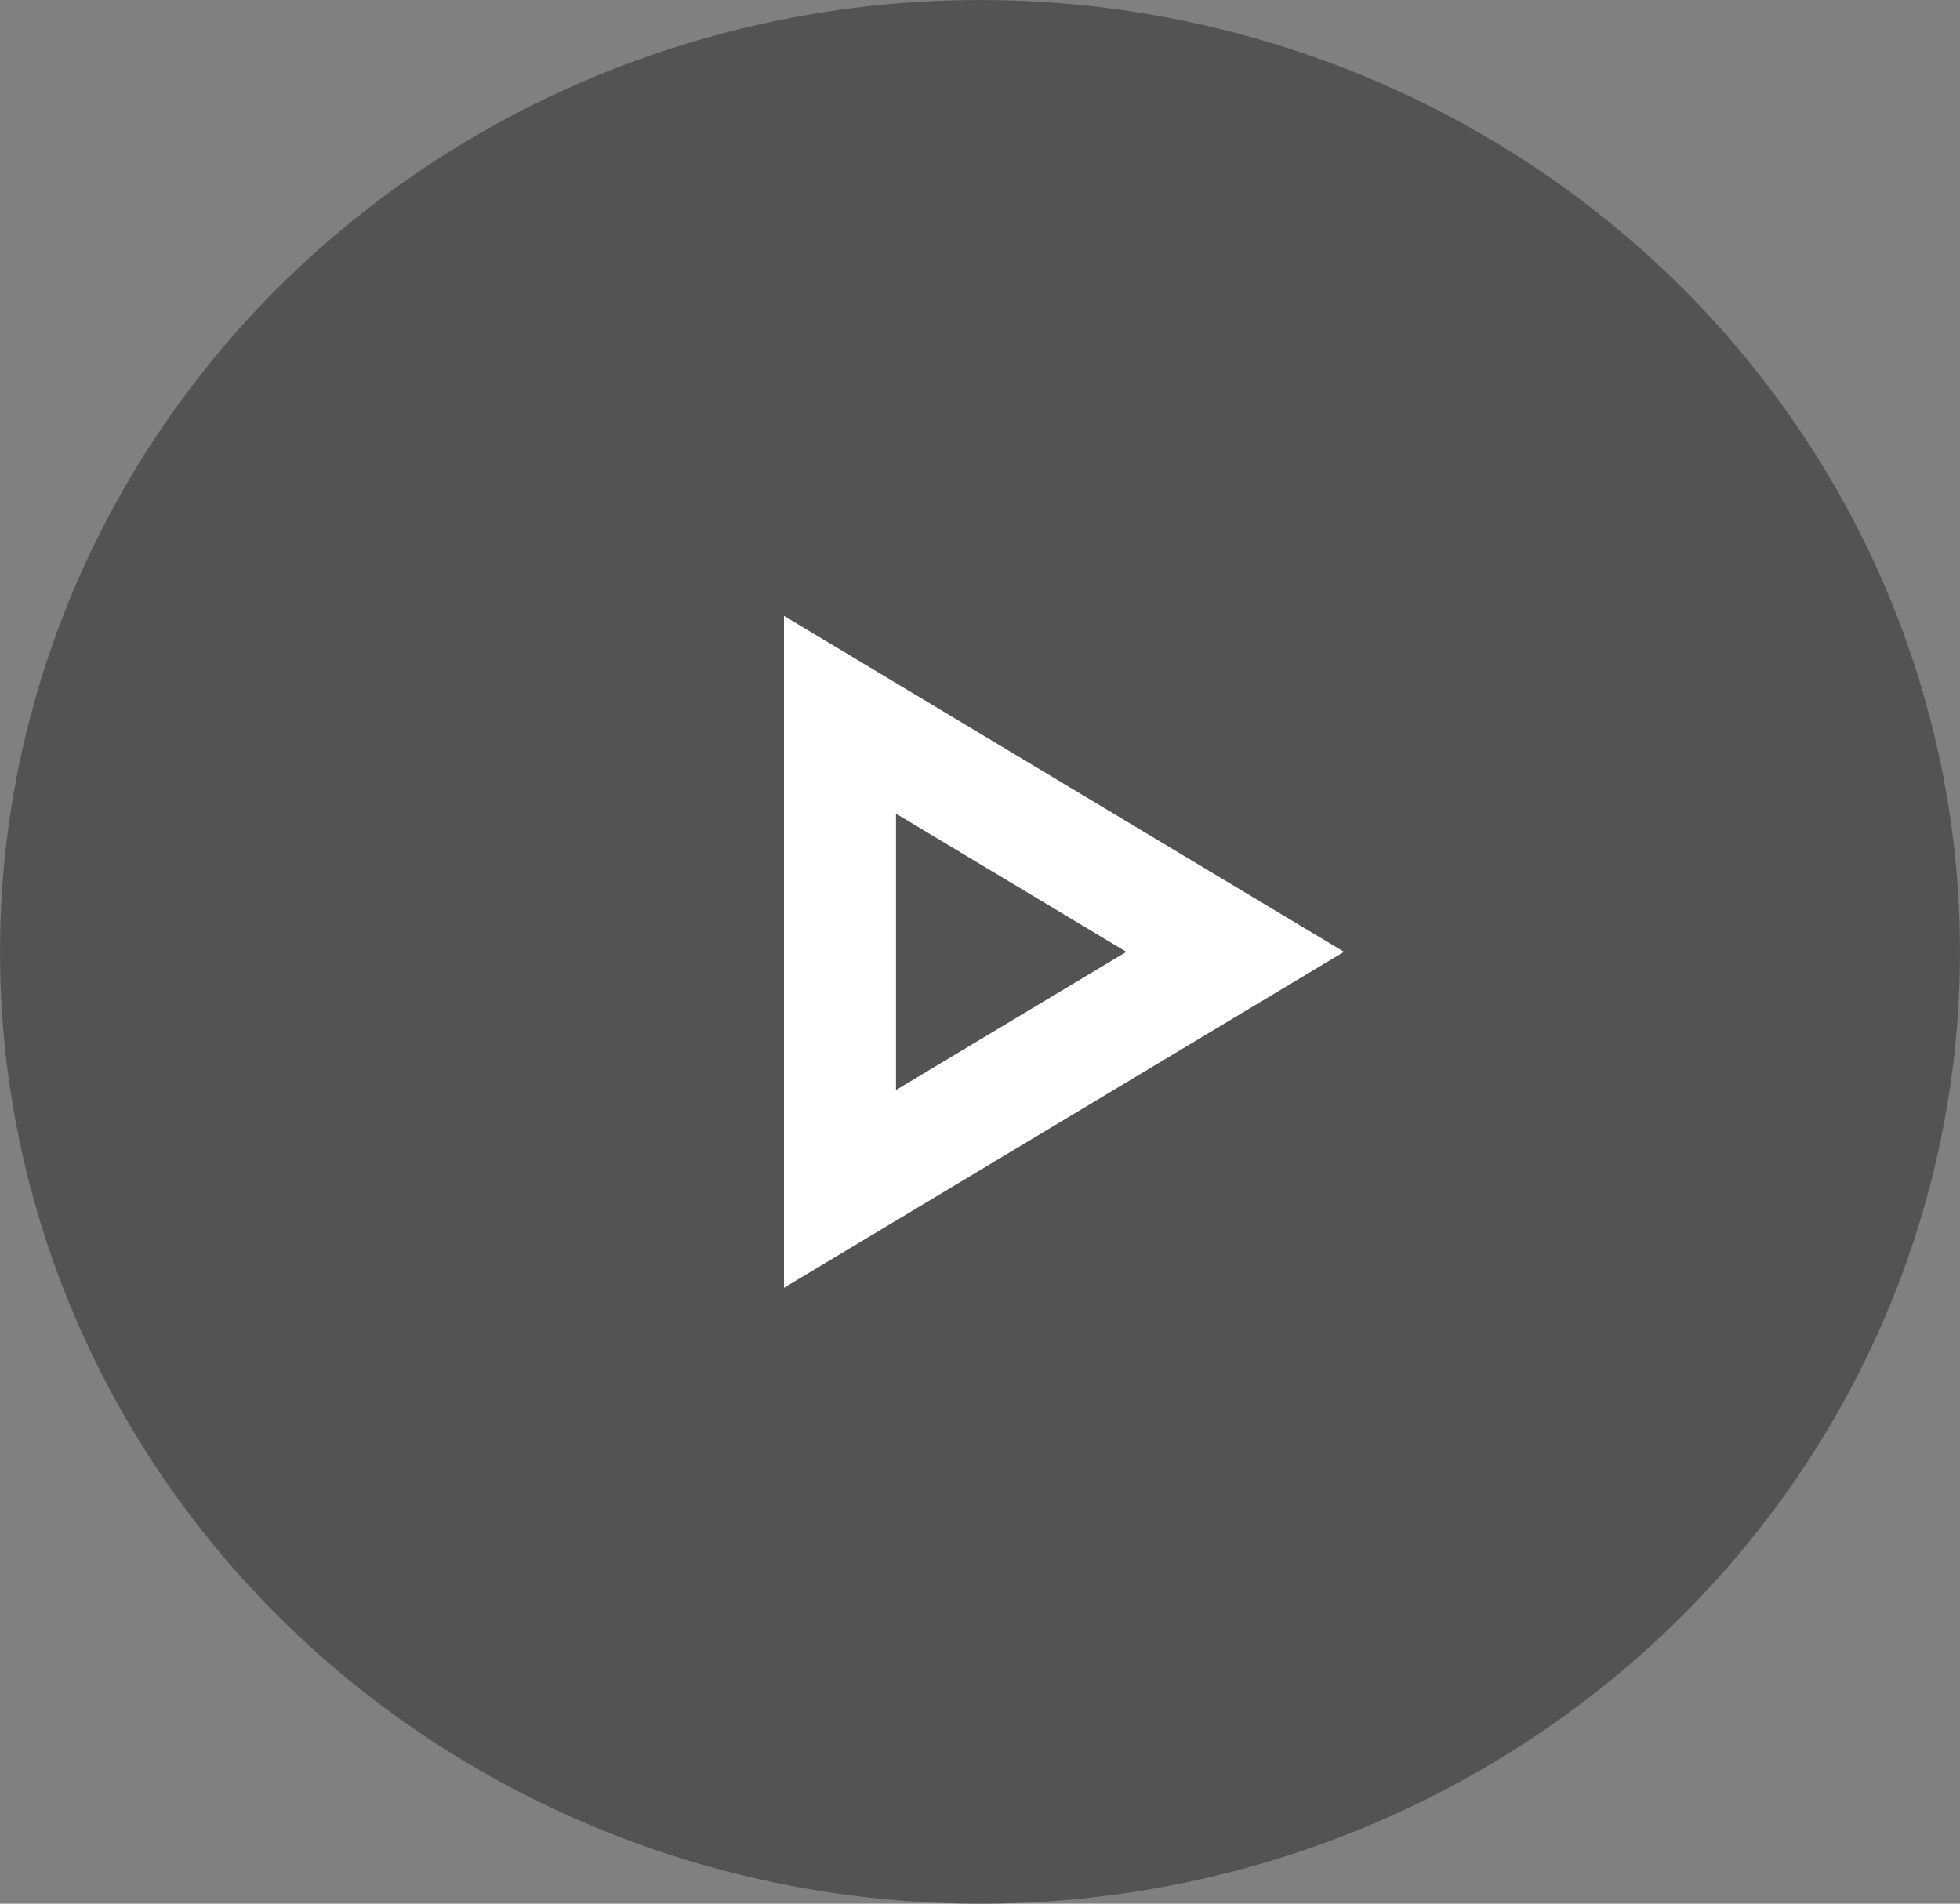 <svg xmlns="http://www.w3.org/2000/svg" width="35" height="34" viewBox="0 0 35 34">
  <rect x="0" y="0" width="35" height="34" fill="#808080" stroke="none"/>
  <g id="Group_1546" data-name="Group 1546" transform="translate(-253 -656)">
    <ellipse id="Ellipse_6" data-name="Ellipse 6" cx="17.5" cy="17" rx="17.5" ry="17" transform="translate(253 656)" fill="#535353"/>
    <g id="Polygon_1" data-name="Polygon 1" transform="translate(277 667) rotate(90)" fill="none">
      <path d="M6,0l6,10H0Z" stroke="none"/>
      <path d="M 6 3.887 L 3.532 8 L 8.468 8 L 6 3.887 M 6 0 L 12 10 L 0 10 L 6 0 Z" stroke="none" fill="#fff"/>
    </g>
  </g>
</svg>
